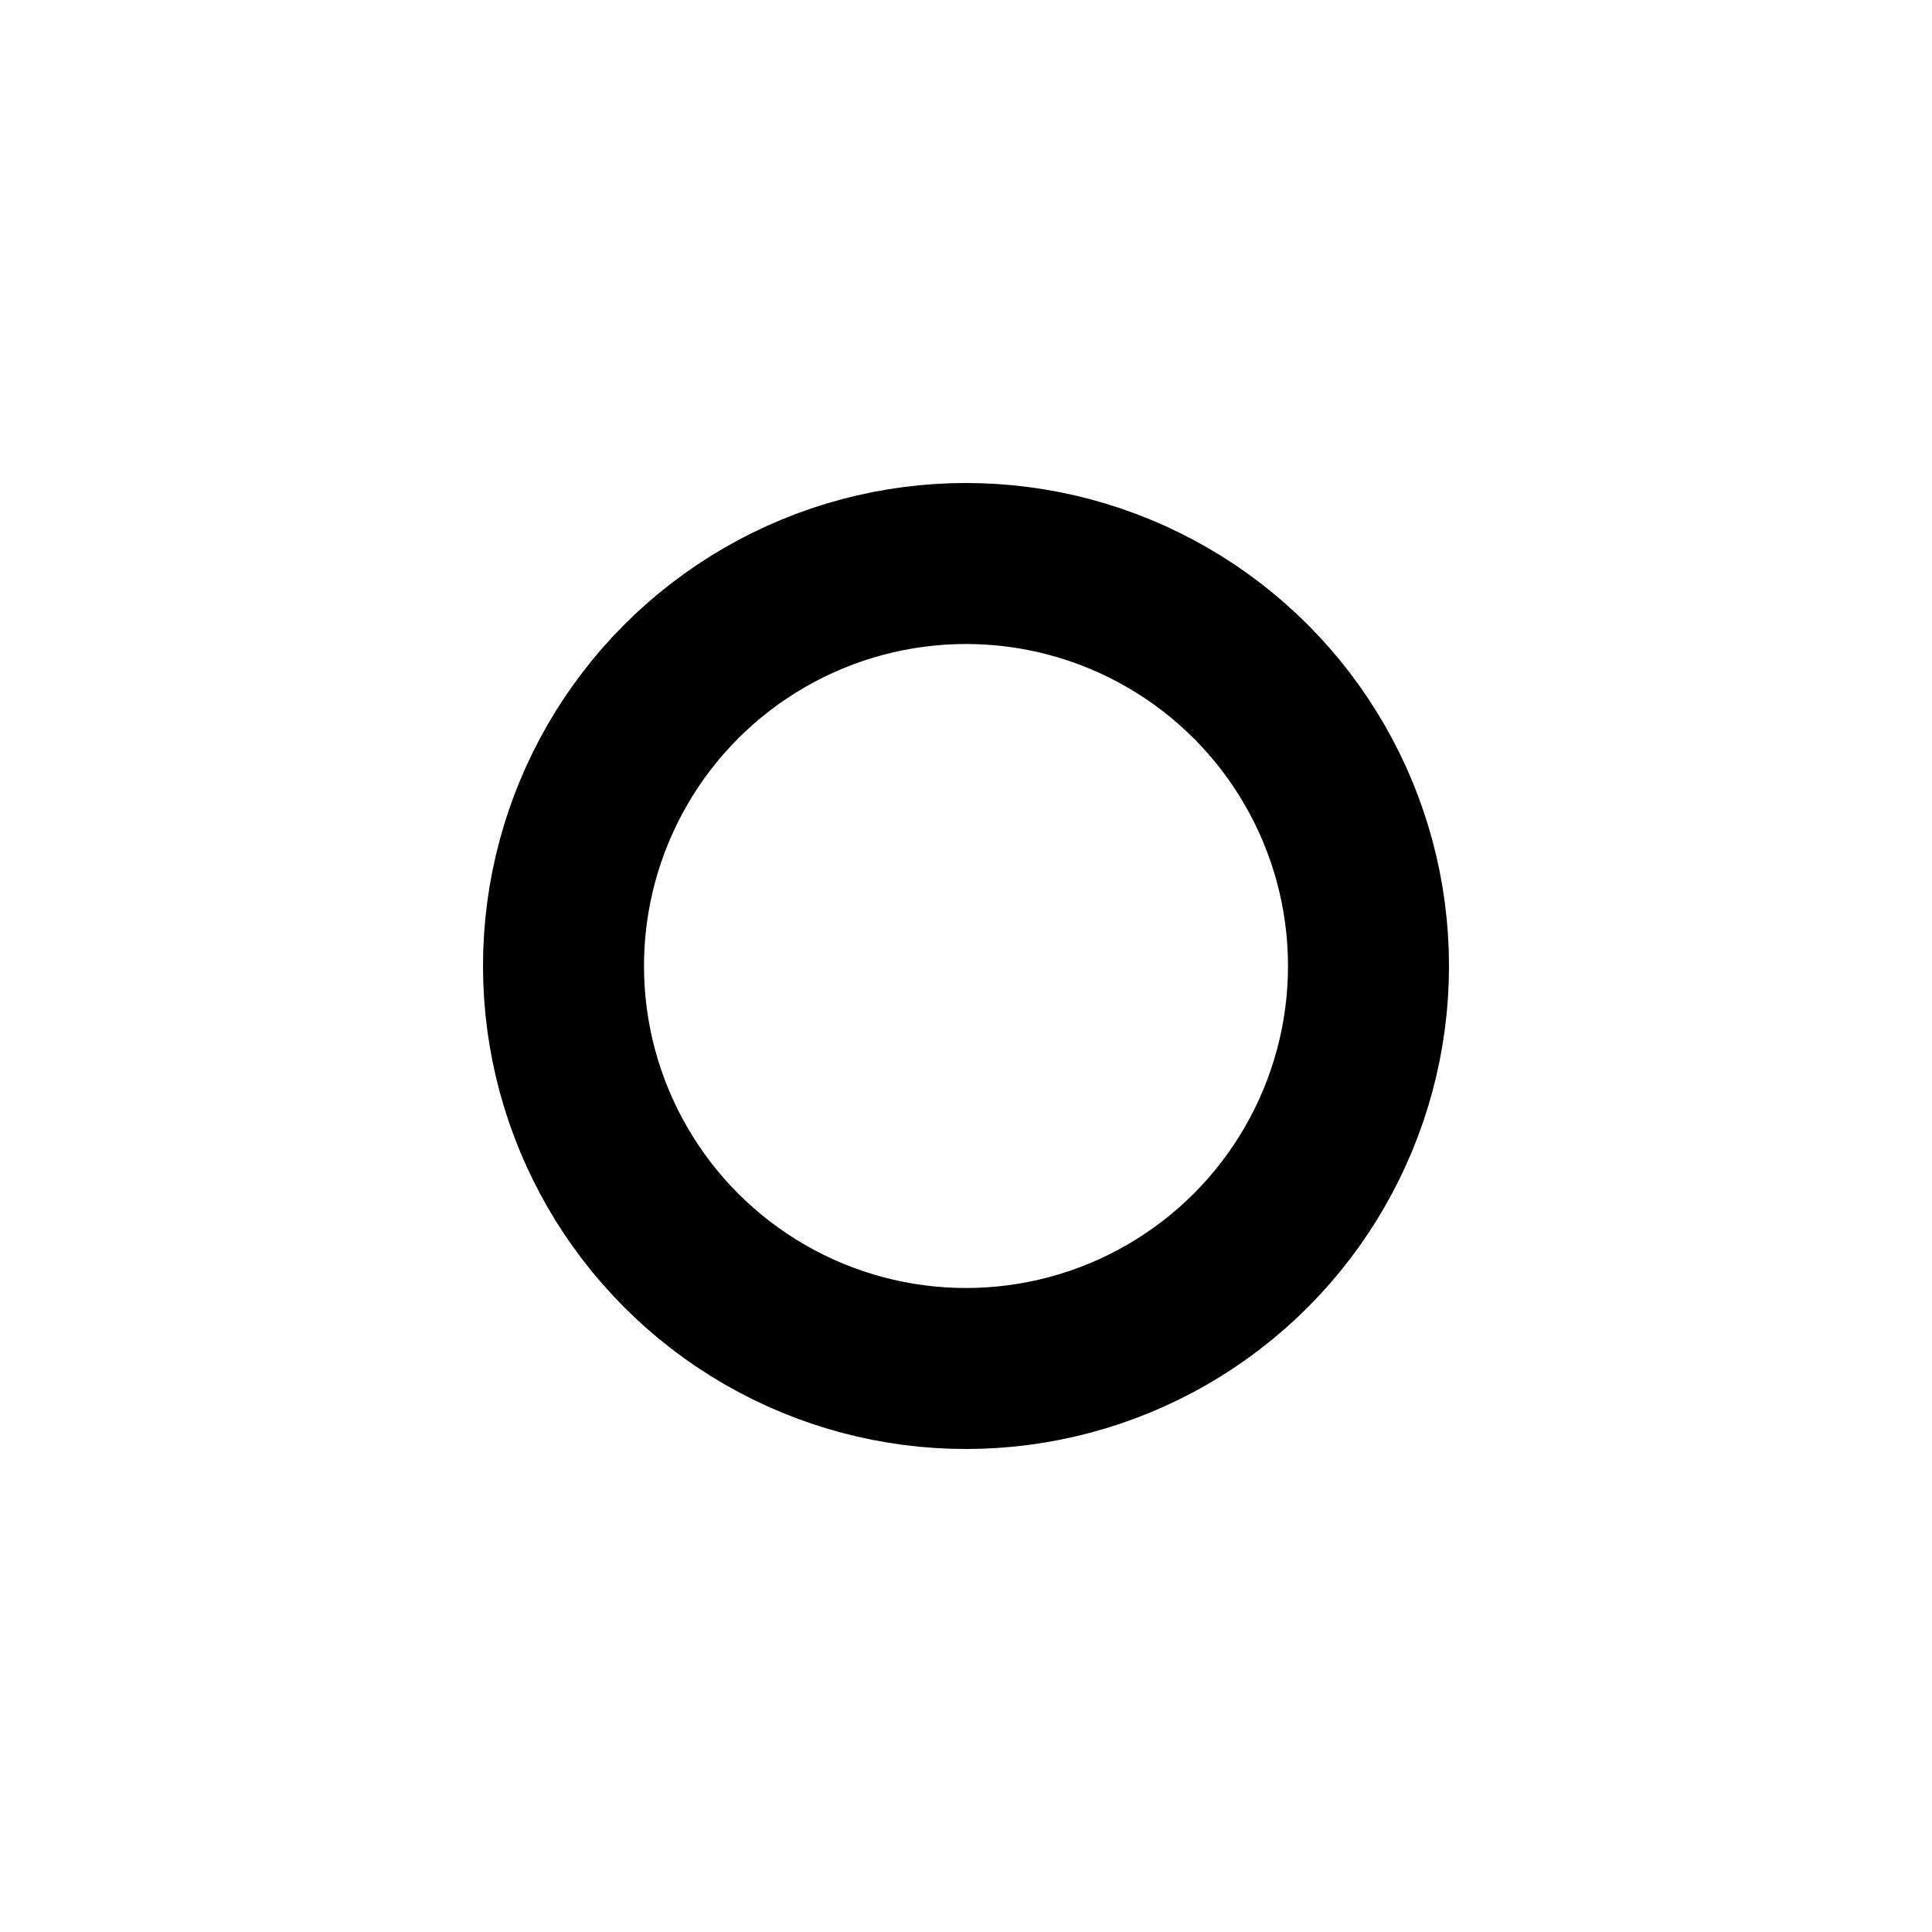 <svg viewBox="0 0 24 24" xmlns="http://www.w3.org/2000/svg" id="favicon" fill="none" stroke="currentColor" stroke-width="2" color="#000" role="img"><style><![CDATA[@media(prefers-color-scheme: dark){svg#favicon{color:#eee !important}}]]></style><circle cx="12" cy="12" r="5" fill="none" stroke="currentColor" stroke-width="2"></circle></svg>

